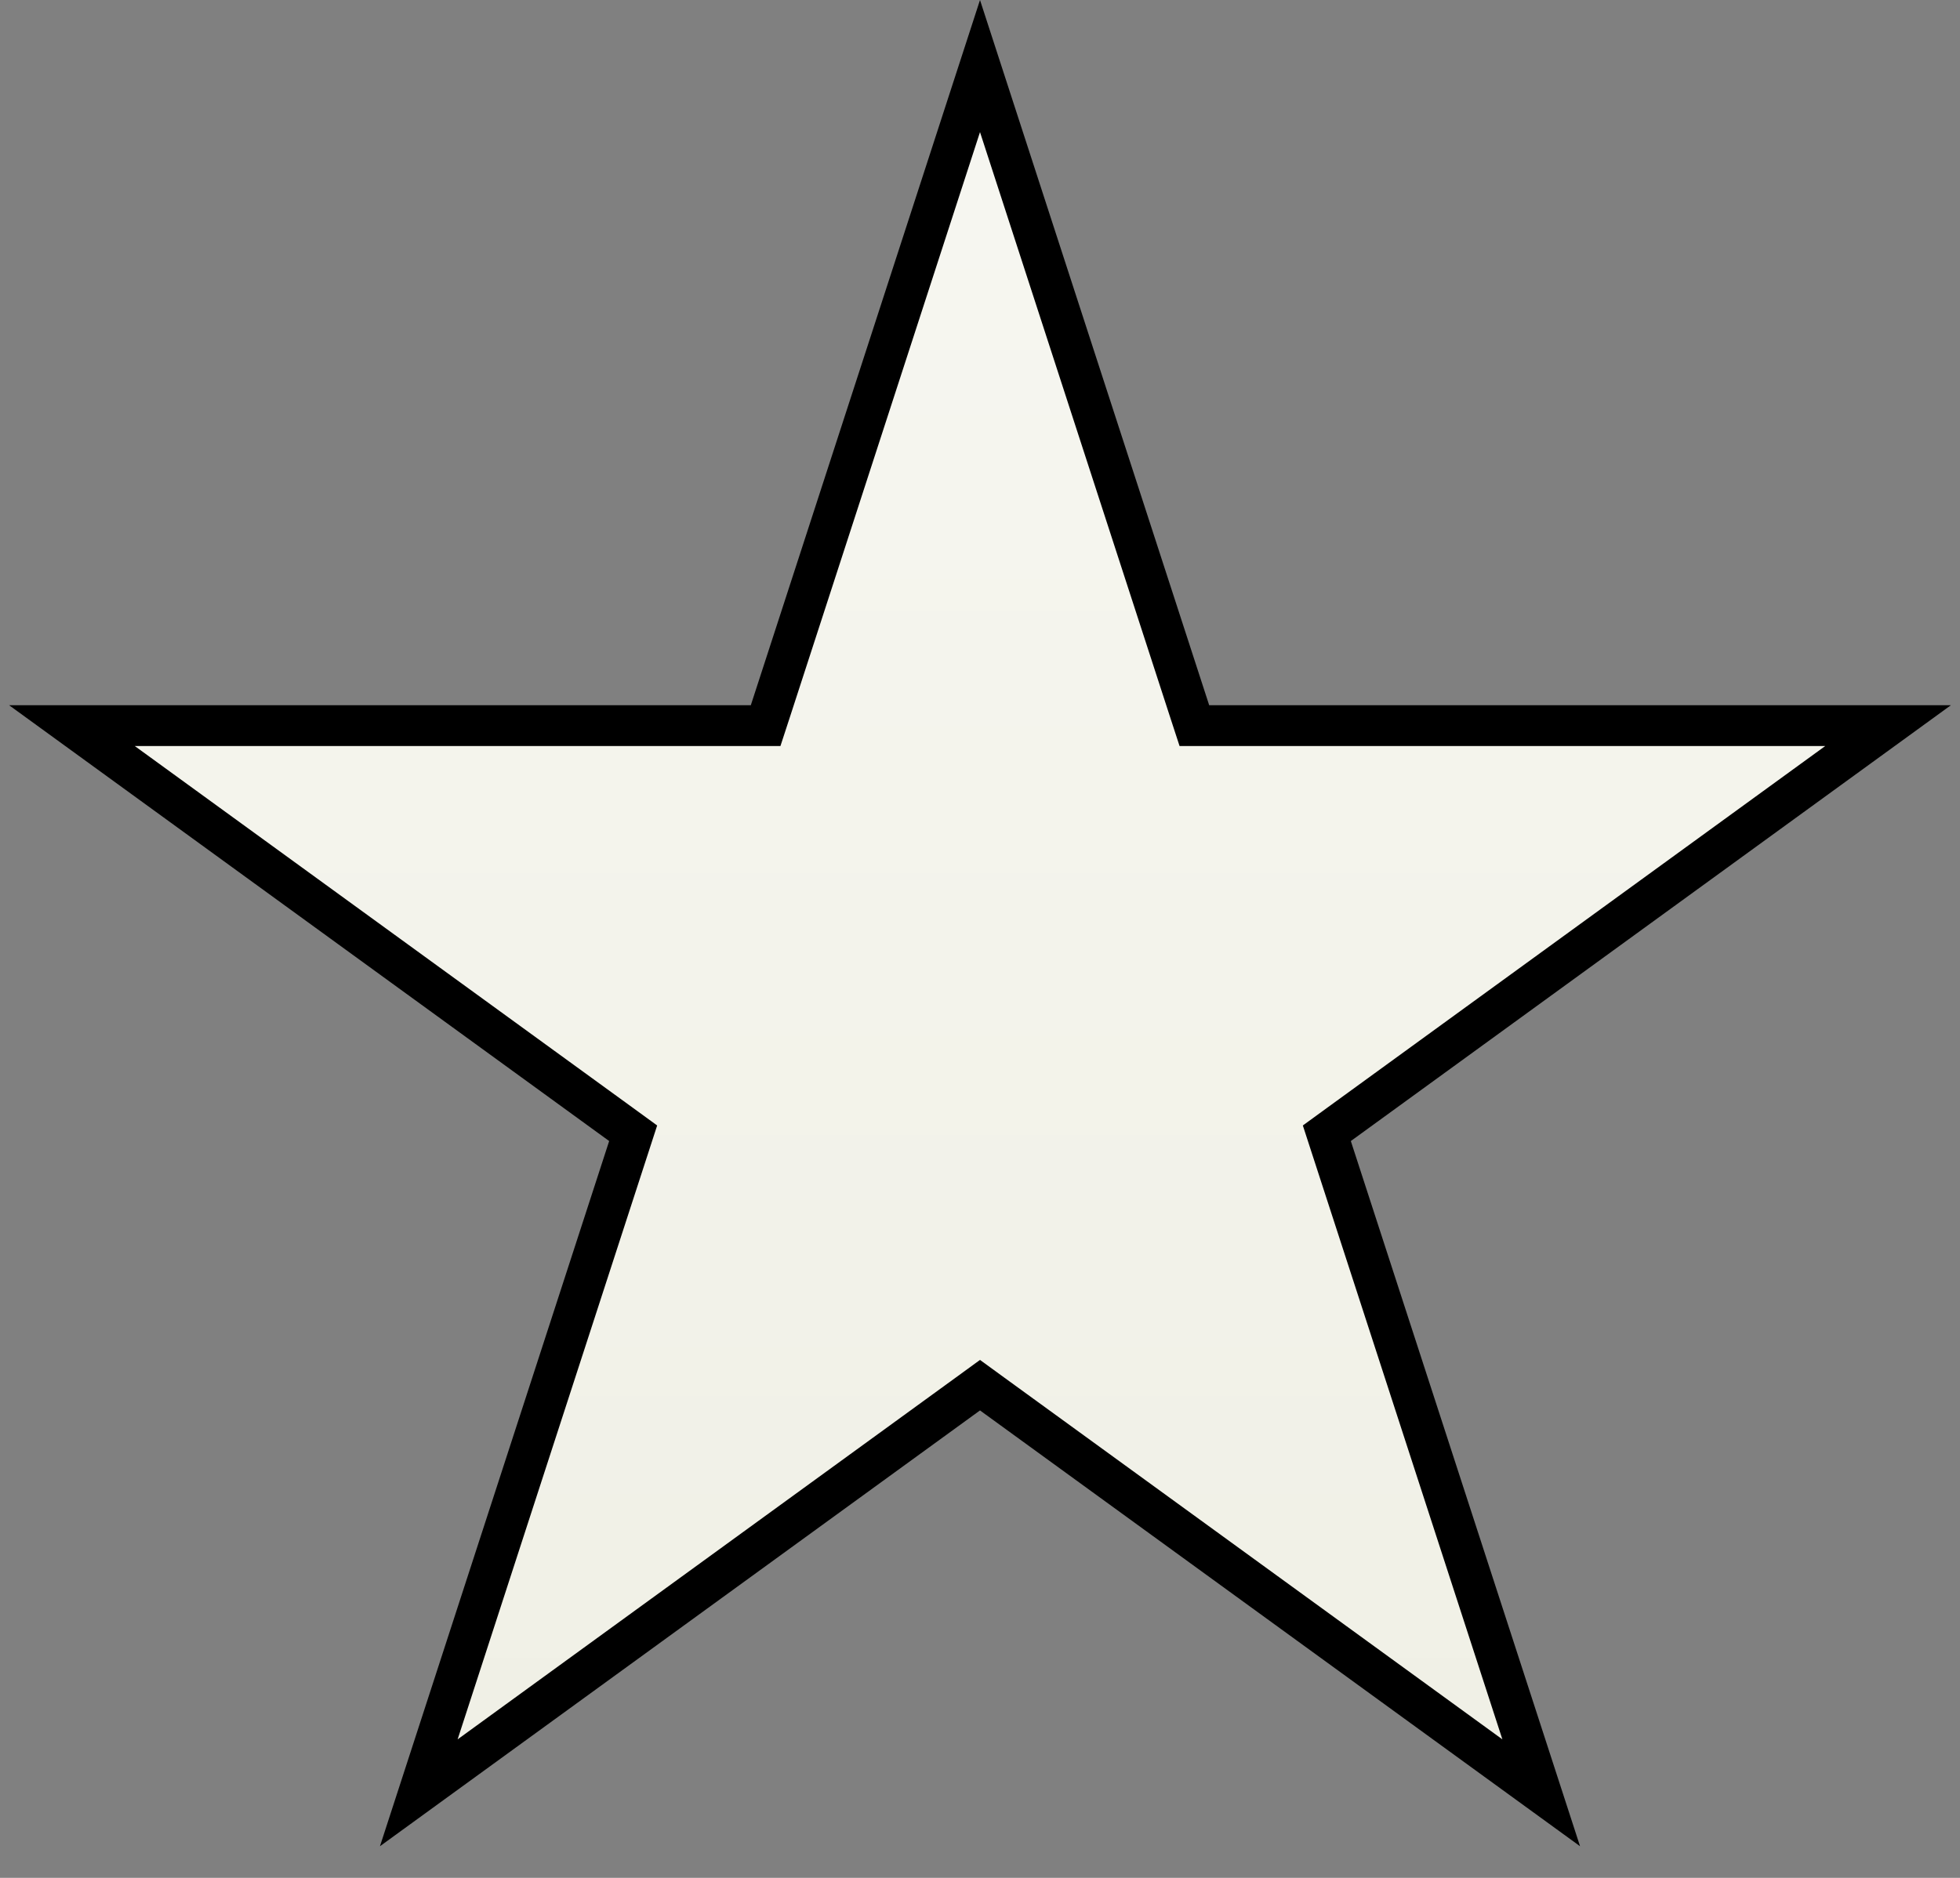 <svg width="48" height="46" viewBox="0 0 48 46" fill="none" xmlns="http://www.w3.org/2000/svg">
<rect x="0" y="0" width="48" height="46" fill="#808080" stroke="none"/>
<path d="M24 1.618L29.137 17.429L29.25 17.775H29.613H46.238L32.788 27.546L32.494 27.76L32.606 28.105L37.744 43.916L24.294 34.145L24 33.931L23.706 34.145L10.256 43.916L15.394 28.105L15.506 27.76L15.212 27.546L1.762 17.775H18.387H18.75L18.863 17.429L24 1.618Z" fill="#EFEFE4"/>
<path d="M24 1.618L29.137 17.429L29.25 17.775H29.613H46.238L32.788 27.546L32.494 27.76L32.606 28.105L37.744 43.916L24.294 34.145L24 33.931L23.706 34.145L10.256 43.916L15.394 28.105L15.506 27.76L15.212 27.546L1.762 17.775H18.387H18.75L18.863 17.429L24 1.618Z" fill="url(#paint0_linear)"/>
<path d="M24 1.618L29.137 17.429L29.25 17.775H29.613H46.238L32.788 27.546L32.494 27.76L32.606 28.105L37.744 43.916L24.294 34.145L24 33.931L23.706 34.145L10.256 43.916L15.394 28.105L15.506 27.76L15.212 27.546L1.762 17.775H18.387H18.75L18.863 17.429L24 1.618Z" stroke="black"/>
<defs>
<linearGradient id="paint0_linear" x1="24" y1="0" x2="24" y2="50" gradientUnits="userSpaceOnUse">
<stop stop-color="white" stop-opacity="0.49"/>
<stop offset="1" stop-color="white" stop-opacity="0"/>
</linearGradient>
</defs>
</svg>

